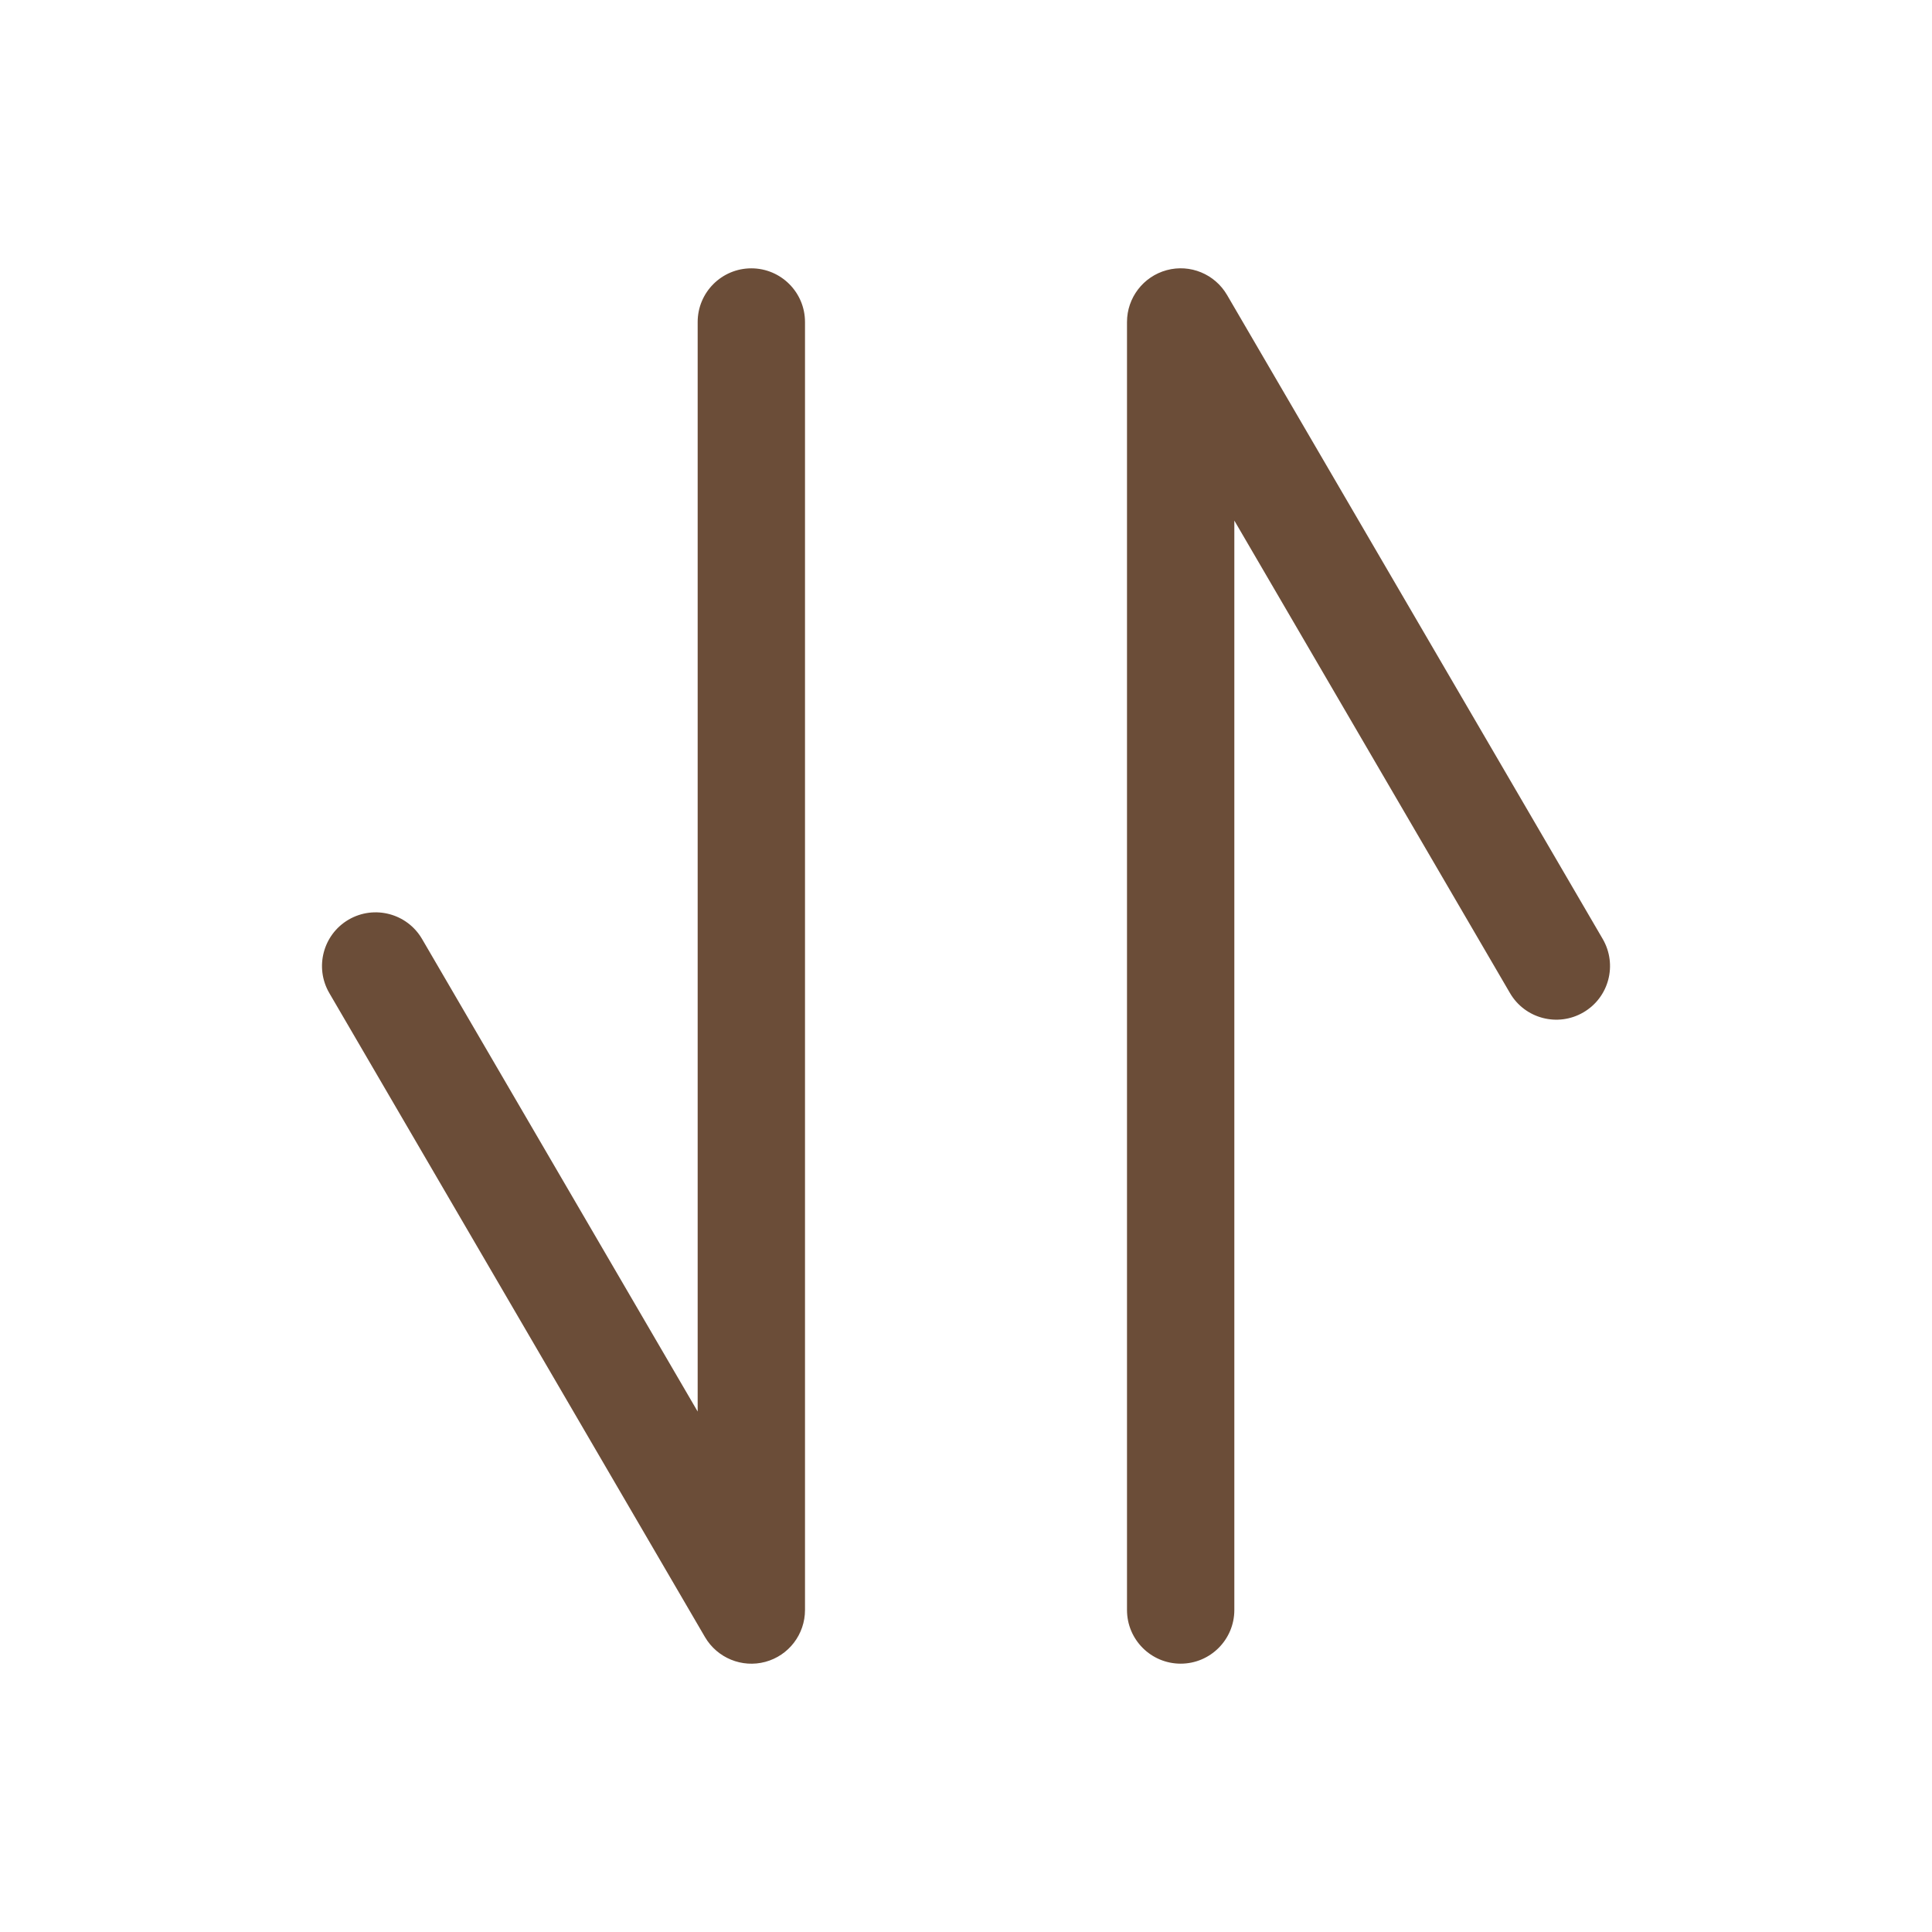 <svg width="18" height="18" viewBox="0 0 18 18" fill="none" xmlns="http://www.w3.org/2000/svg">
<path fill-rule="evenodd" clip-rule="evenodd" d="M10.5 15C10.5 15.276 10.724 15.5 11 15.5C11.276 15.5 11.5 15.276 11.5 15V4.85L14.068 9.252C14.207 9.491 14.514 9.571 14.752 9.432C14.991 9.293 15.071 8.987 14.932 8.748L11.432 2.748C11.318 2.553 11.088 2.458 10.87 2.517C10.652 2.576 10.5 2.774 10.5 3V15ZM7.5 3C7.5 2.724 7.276 2.5 7 2.5C6.724 2.5 6.5 2.724 6.5 3V13.151L3.932 8.748C3.793 8.51 3.487 8.429 3.248 8.568C3.01 8.707 2.929 9.013 3.068 9.252L6.568 15.252C6.682 15.447 6.913 15.542 7.131 15.483C7.349 15.424 7.5 15.226 7.5 15V3Z" fill="#6B4D38"/>
</svg>
